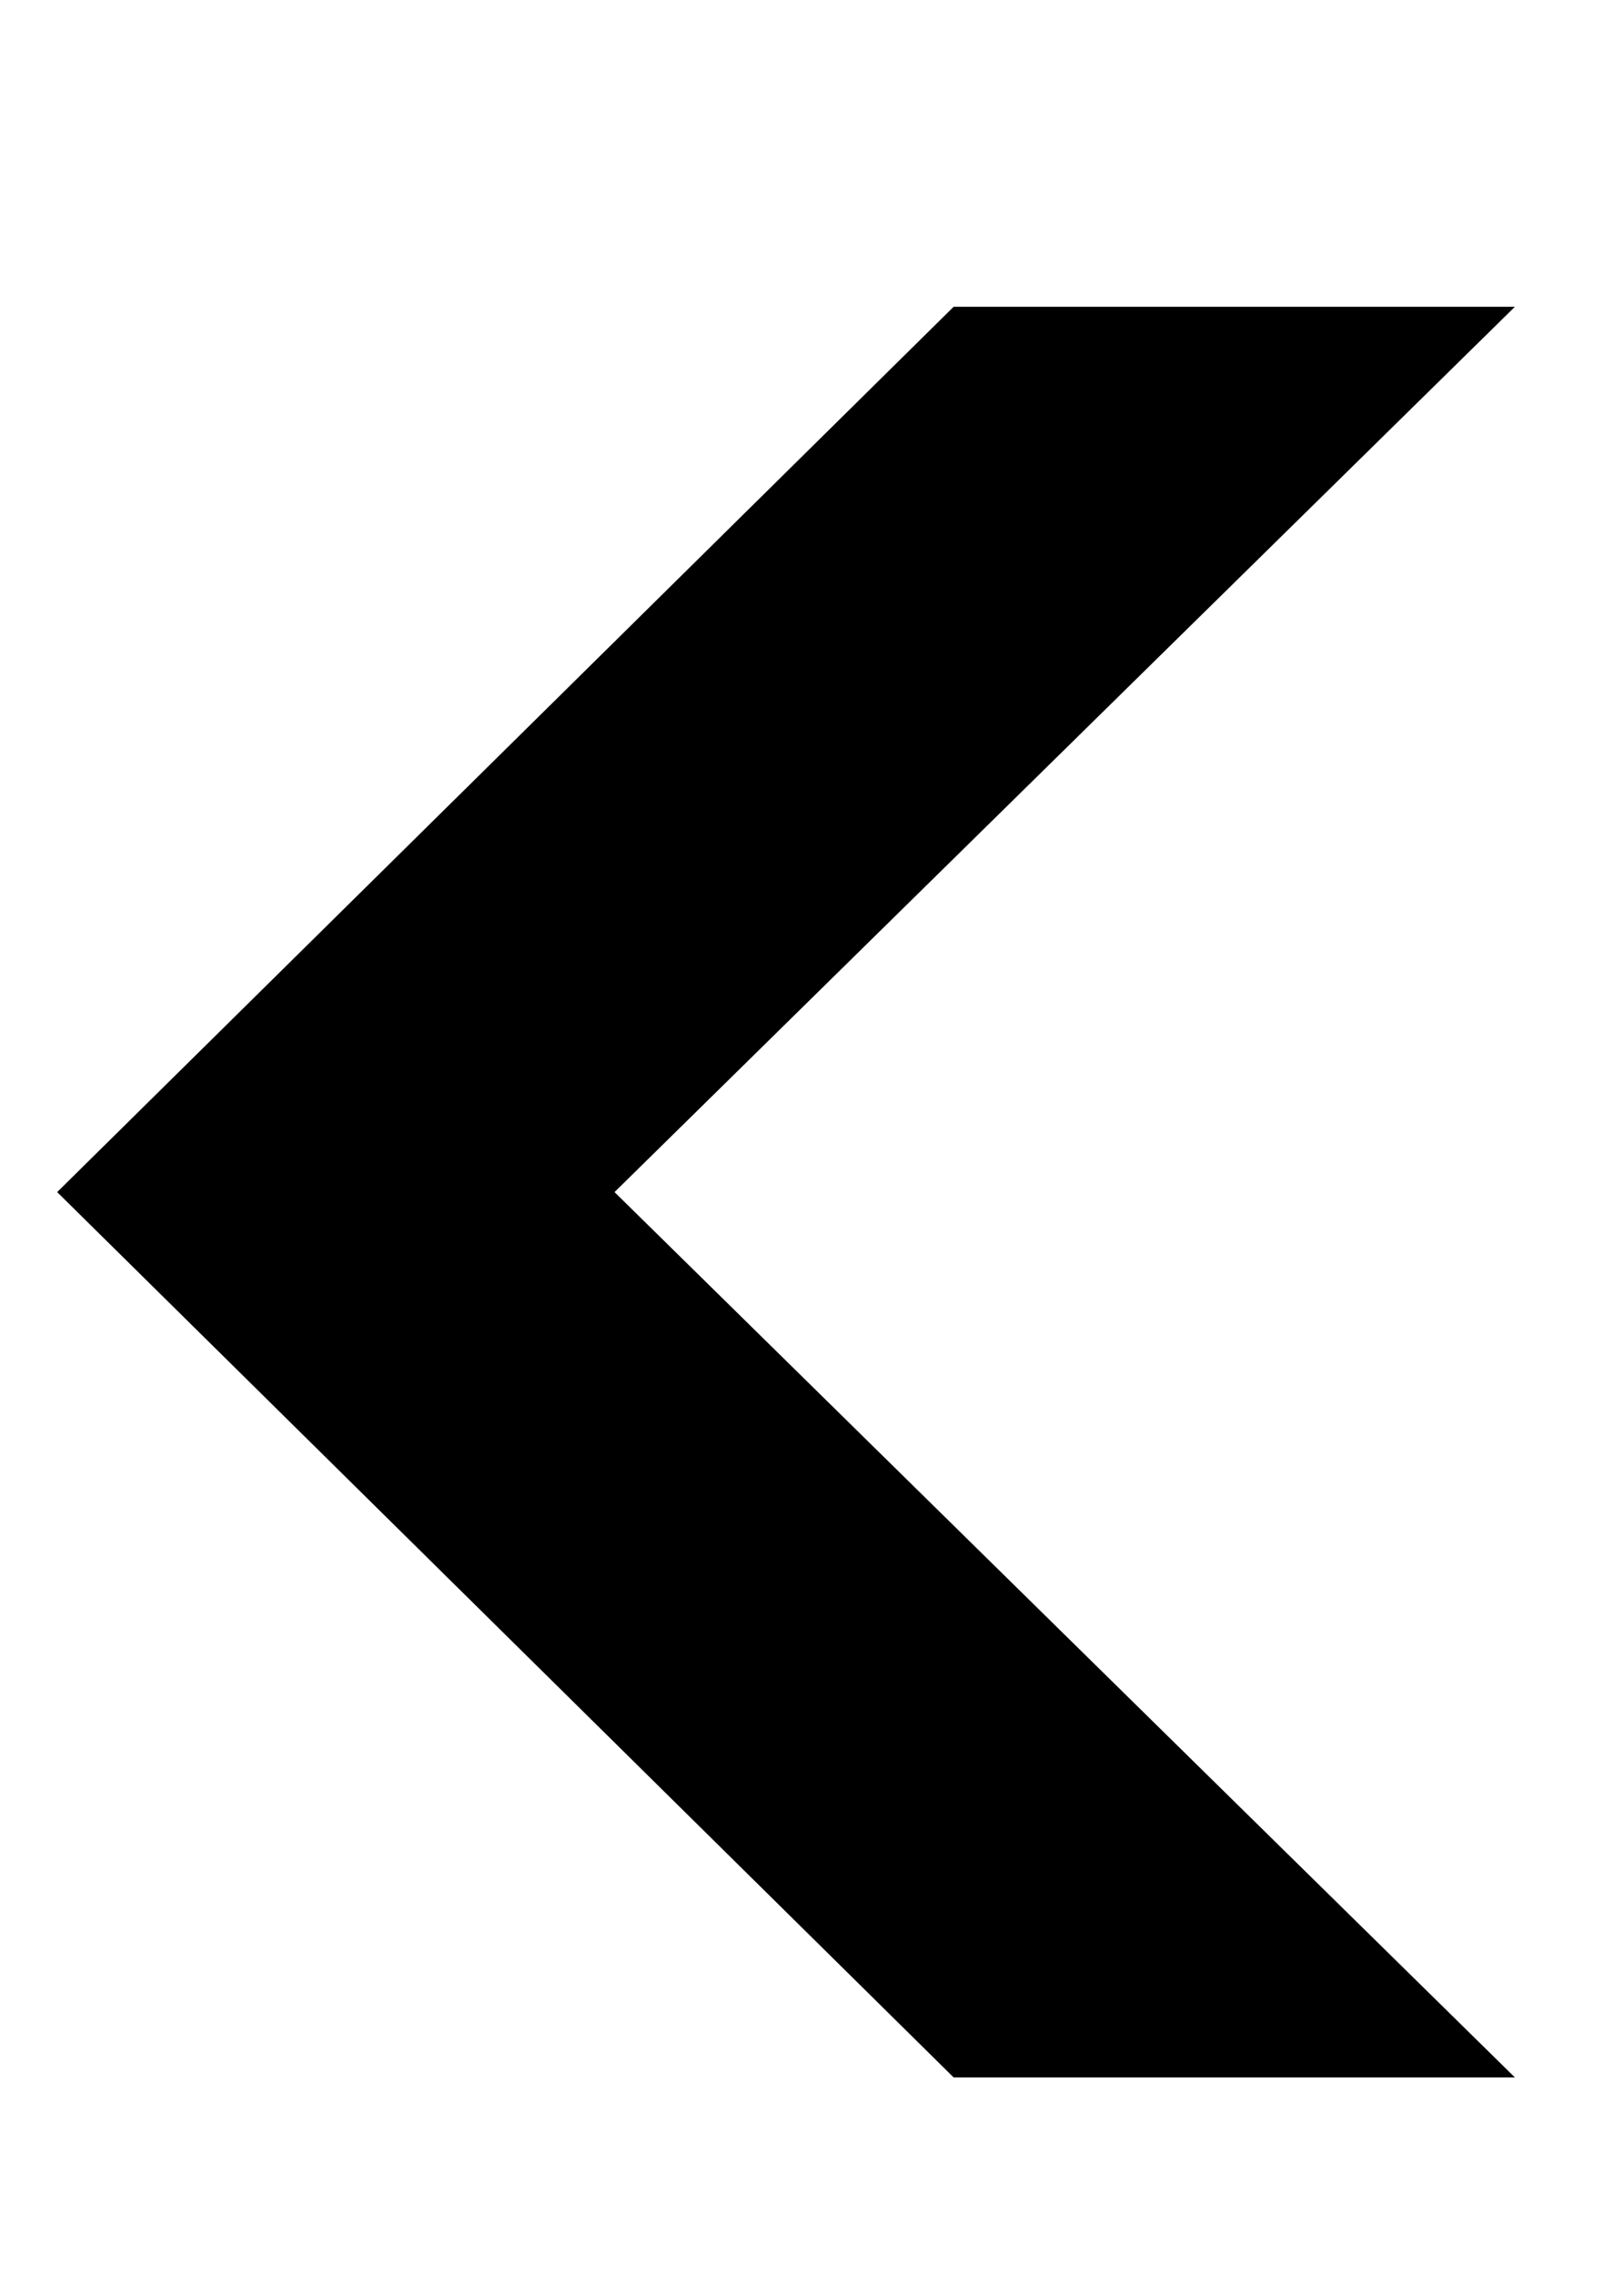 <svg width="5" height="7" viewBox="0 0 5 7" fill="none" xmlns="http://www.w3.org/2000/svg" id="pages__arrow_left">
<path d="M2.936 6.392L0.176 3.668L2.936 0.944H4.664L1.892 3.668L4.664 6.392H2.936Z" fill="currentColor"/>
</svg>
